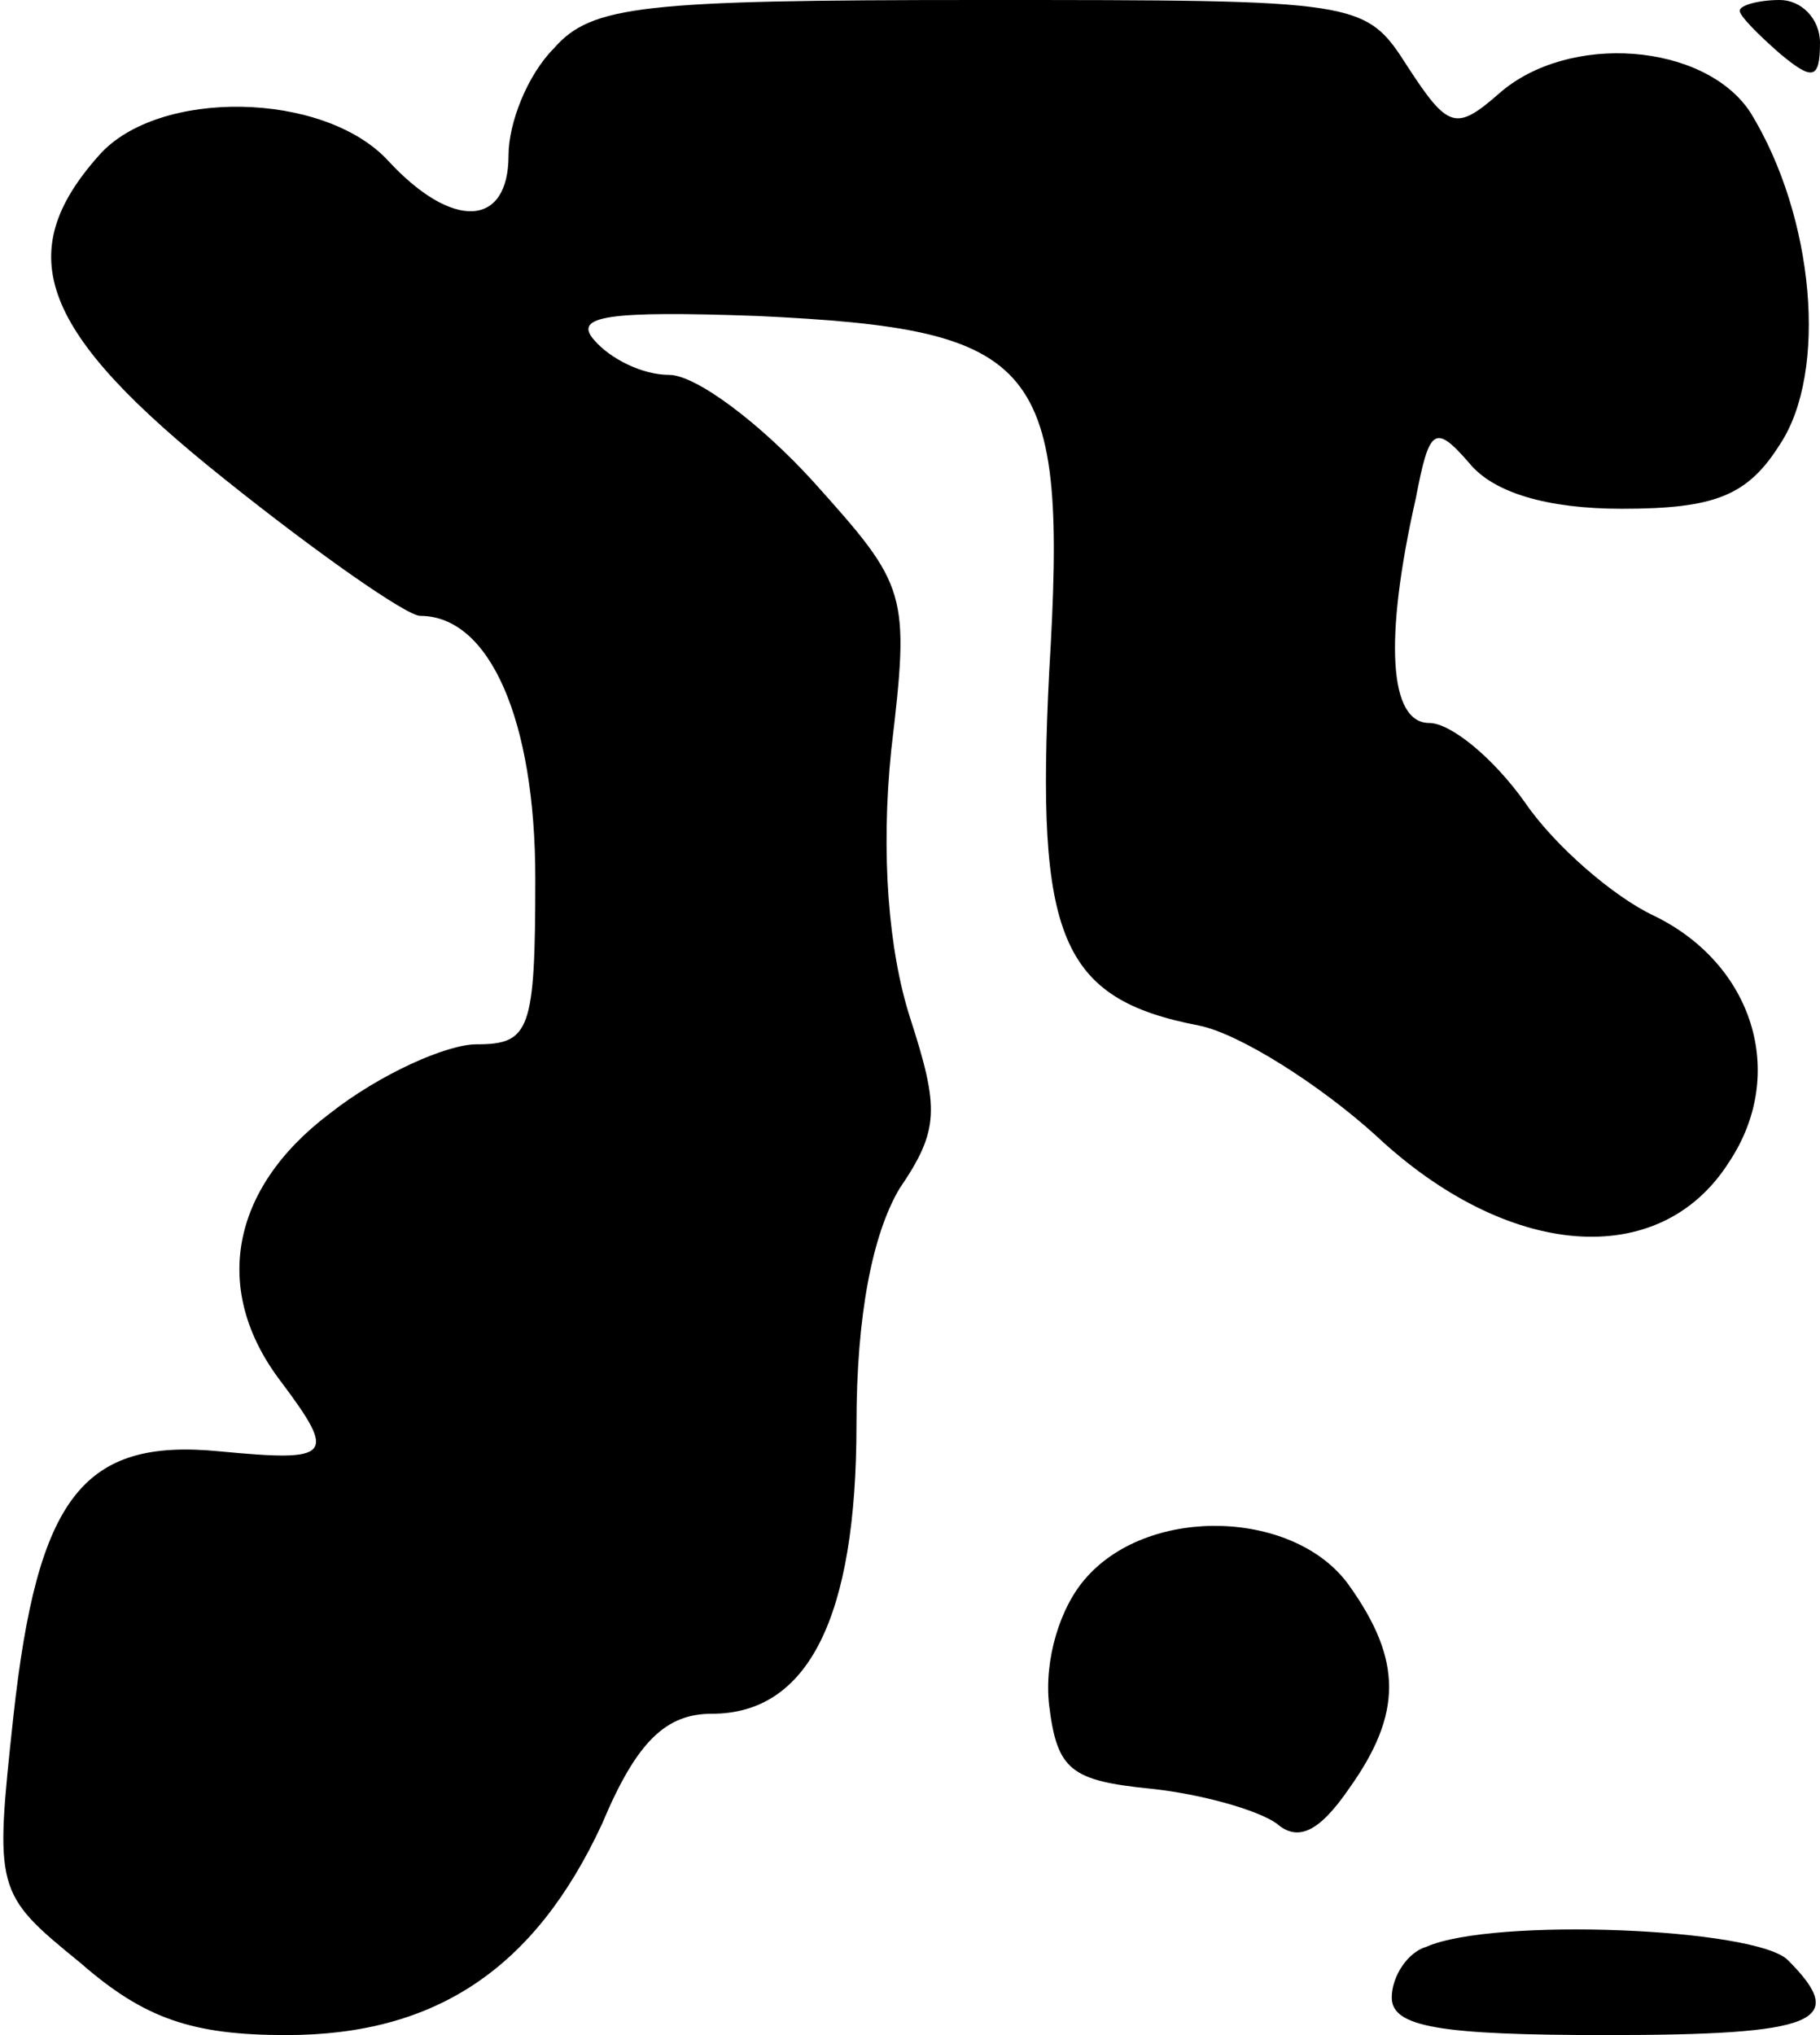 <?xml version="1.0" standalone="no"?>
<!DOCTYPE svg PUBLIC "-//W3C//DTD SVG 20010904//EN"
 "http://www.w3.org/TR/2001/REC-SVG-20010904/DTD/svg10.dtd">
<svg version="1.0" xmlns="http://www.w3.org/2000/svg"
 width="68pt" height="76pt" viewBox="0 0 68 76"
 preserveAspectRatio="xMidYMid meet">
<g transform="translate(0,76) scale(0.1,-0.1)"
fill="#000000" stroke="none">
<path fill="#000000" stroke="none" d="M207 742 c-10 -10 -17 -28 -17 -40 0
-27 -21 -28 -45 -2 -24 26 -86 27 -108 2 -33 -37 -22 -66 47 -121 35 -28 68
-51 73 -51 26 0 43 -39 43 -98 0 -57 -2 -62 -22 -62 -11 0 -36 -11 -55 -26
-37 -28 -44 -66 -18 -100 21 -28 19 -30 -23 -26 -51 5 -68 -17 -77 -99 -7 -65
-7 -66 25 -92 24 -21 42 -27 77 -27 56 0 93 25 118 79 13 31 24 41 41 41 36 0
54 36 54 108 0 41 6 71 16 88 15 22 15 30 4 64 -8 25 -11 61 -7 100 7 59 6 61
-29 100 -20 22 -44 40 -54 40 -10 0 -22 6 -28 13 -8 9 5 11 61 9 106 -5 116
-17 109 -133 -5 -99 4 -122 56 -132 15 -3 45 -22 66 -41 49 -46 106 -51 132
-10 22 33 9 74 -28 92 -15 7 -37 26 -48 42 -12 17 -28 30 -36 30 -15 0 -17 31
-5 84 5 26 7 28 20 13 9 -11 29 -17 57 -17 35 0 47 5 59 24 18 27 13 85 -11
124 -17 26 -68 30 -94 7 -16 -14 -19 -13 -34 10 -16 25 -17 25 -160 25 -126 0
-145 -2 -159 -18z"/>
<path fill="#000000" stroke="none" d="M650 756 c0 -2 7 -9 15 -16 12 -10 15
-10 15 4 0 9 -7 16 -15 16 -8 0 -15 -2 -15 -4z"/>
<path fill="#000000" stroke="none" d="M406 171 c-10 -11 -16 -31 -14 -48 3
-24 8 -28 38 -31 19 -2 40 -8 47 -13 8 -7 16 -3 27 13 20 28 20 48 0 76 -20
28 -74 30 -98 3z"/>
<path fill="#000000" stroke="none" d="M533 33 c-7 -2 -13 -11 -13 -19 0 -11
18 -14 80 -14 79 0 91 5 68 28 -12 12 -110 16 -135 5z"/>
</g>
</svg>
